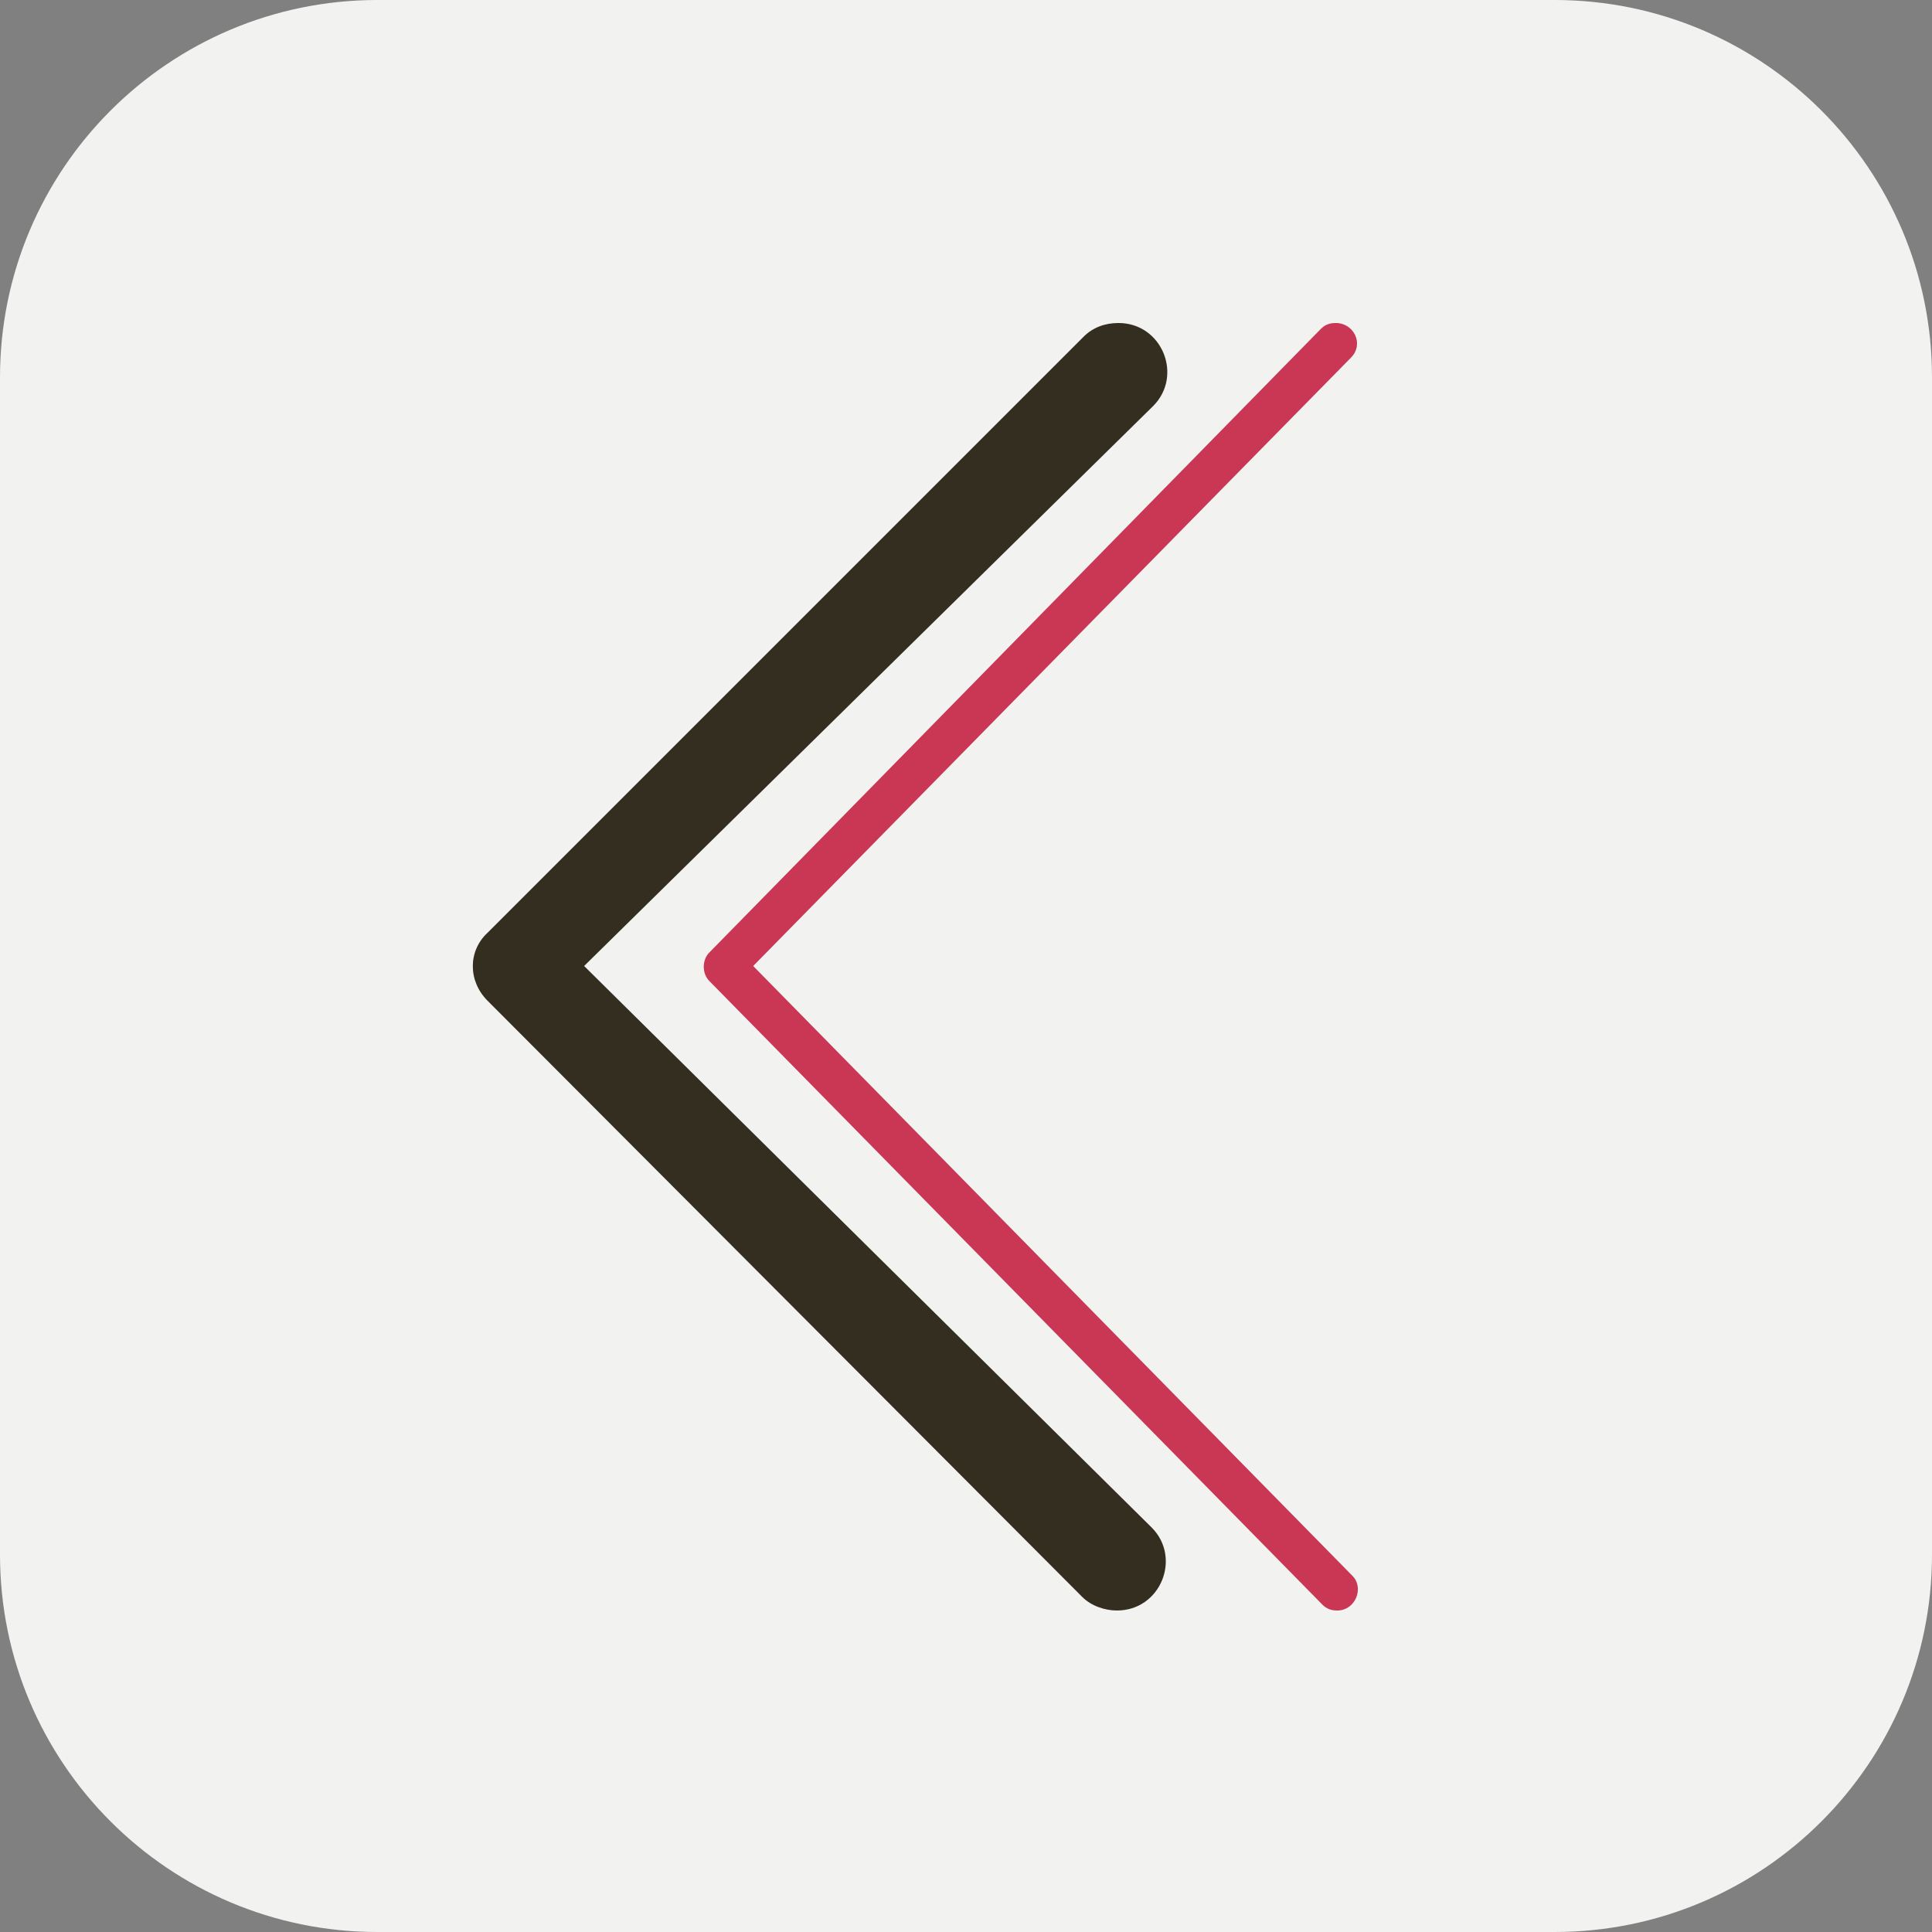 <?xml version="1.0" encoding="utf-8"?>
<!-- Generator: Adobe Illustrator 24.1.0, SVG Export Plug-In . SVG Version: 6.00 Build 0)  -->
<svg version="1.1" id="Layer_1" xmlns="http://www.w3.org/2000/svg" xmlns:xlink="http://www.w3.org/1999/xlink" x="0px" y="0px"
	 viewBox="0 0 128 128" style="enable-background:new 0 0 128 128;" xml:space="preserve">
<rect x="0" y="0" width="128" height="128" fill="#808080" stroke="none"/>
<style type="text/css">
	.st0{fill:none;}
	.st1{fill:#FFFFFF;}
	.st2{fill:#233247;}
	.st3{fill:#1FA6AA;}
	.st4{opacity:0.4;}
	.st5{fill:#332E20;}
	.st6{fill:#F2F2F1;}
	.st7{fill:#C93755;}
</style>
<path class="st6" d="M25,0l78,0c13.8,0,25,11.2,25,25v78c0,13.8-11.2,25-25,25H25c-13.8,0-25-11.2-25-25l0-78C0,11.2,11.2,0,25,0z"
	/>
<g>
	<path class="st5" d="M32.3,61.8l39.5-39.5c0.6-0.6,1.4-0.9,2.3-0.9h0c2.9,0,4.3,3.5,2.3,5.5L38.7,64l37.6,37.2c2,2,0.6,5.5-2.3,5.5
		h0c-0.8,0-1.7-0.3-2.3-0.9L32.3,66.3C31,65,31,63,32.3,61.8z"/>
</g>
<g>
	<path class="st7" d="M88.5,21.4L88.5,21.4c-0.4,0-0.7,0.1-1,0.4L47,63.1c-0.5,0.5-0.5,1.4,0,1.9l40.6,41.3c0.3,0.3,0.6,0.4,1,0.4h0
		c1.2,0,1.8-1.5,1-2.3L49.9,64l39.6-40.3C90.4,22.8,89.7,21.4,88.5,21.4z"/>
</g>
</svg>
